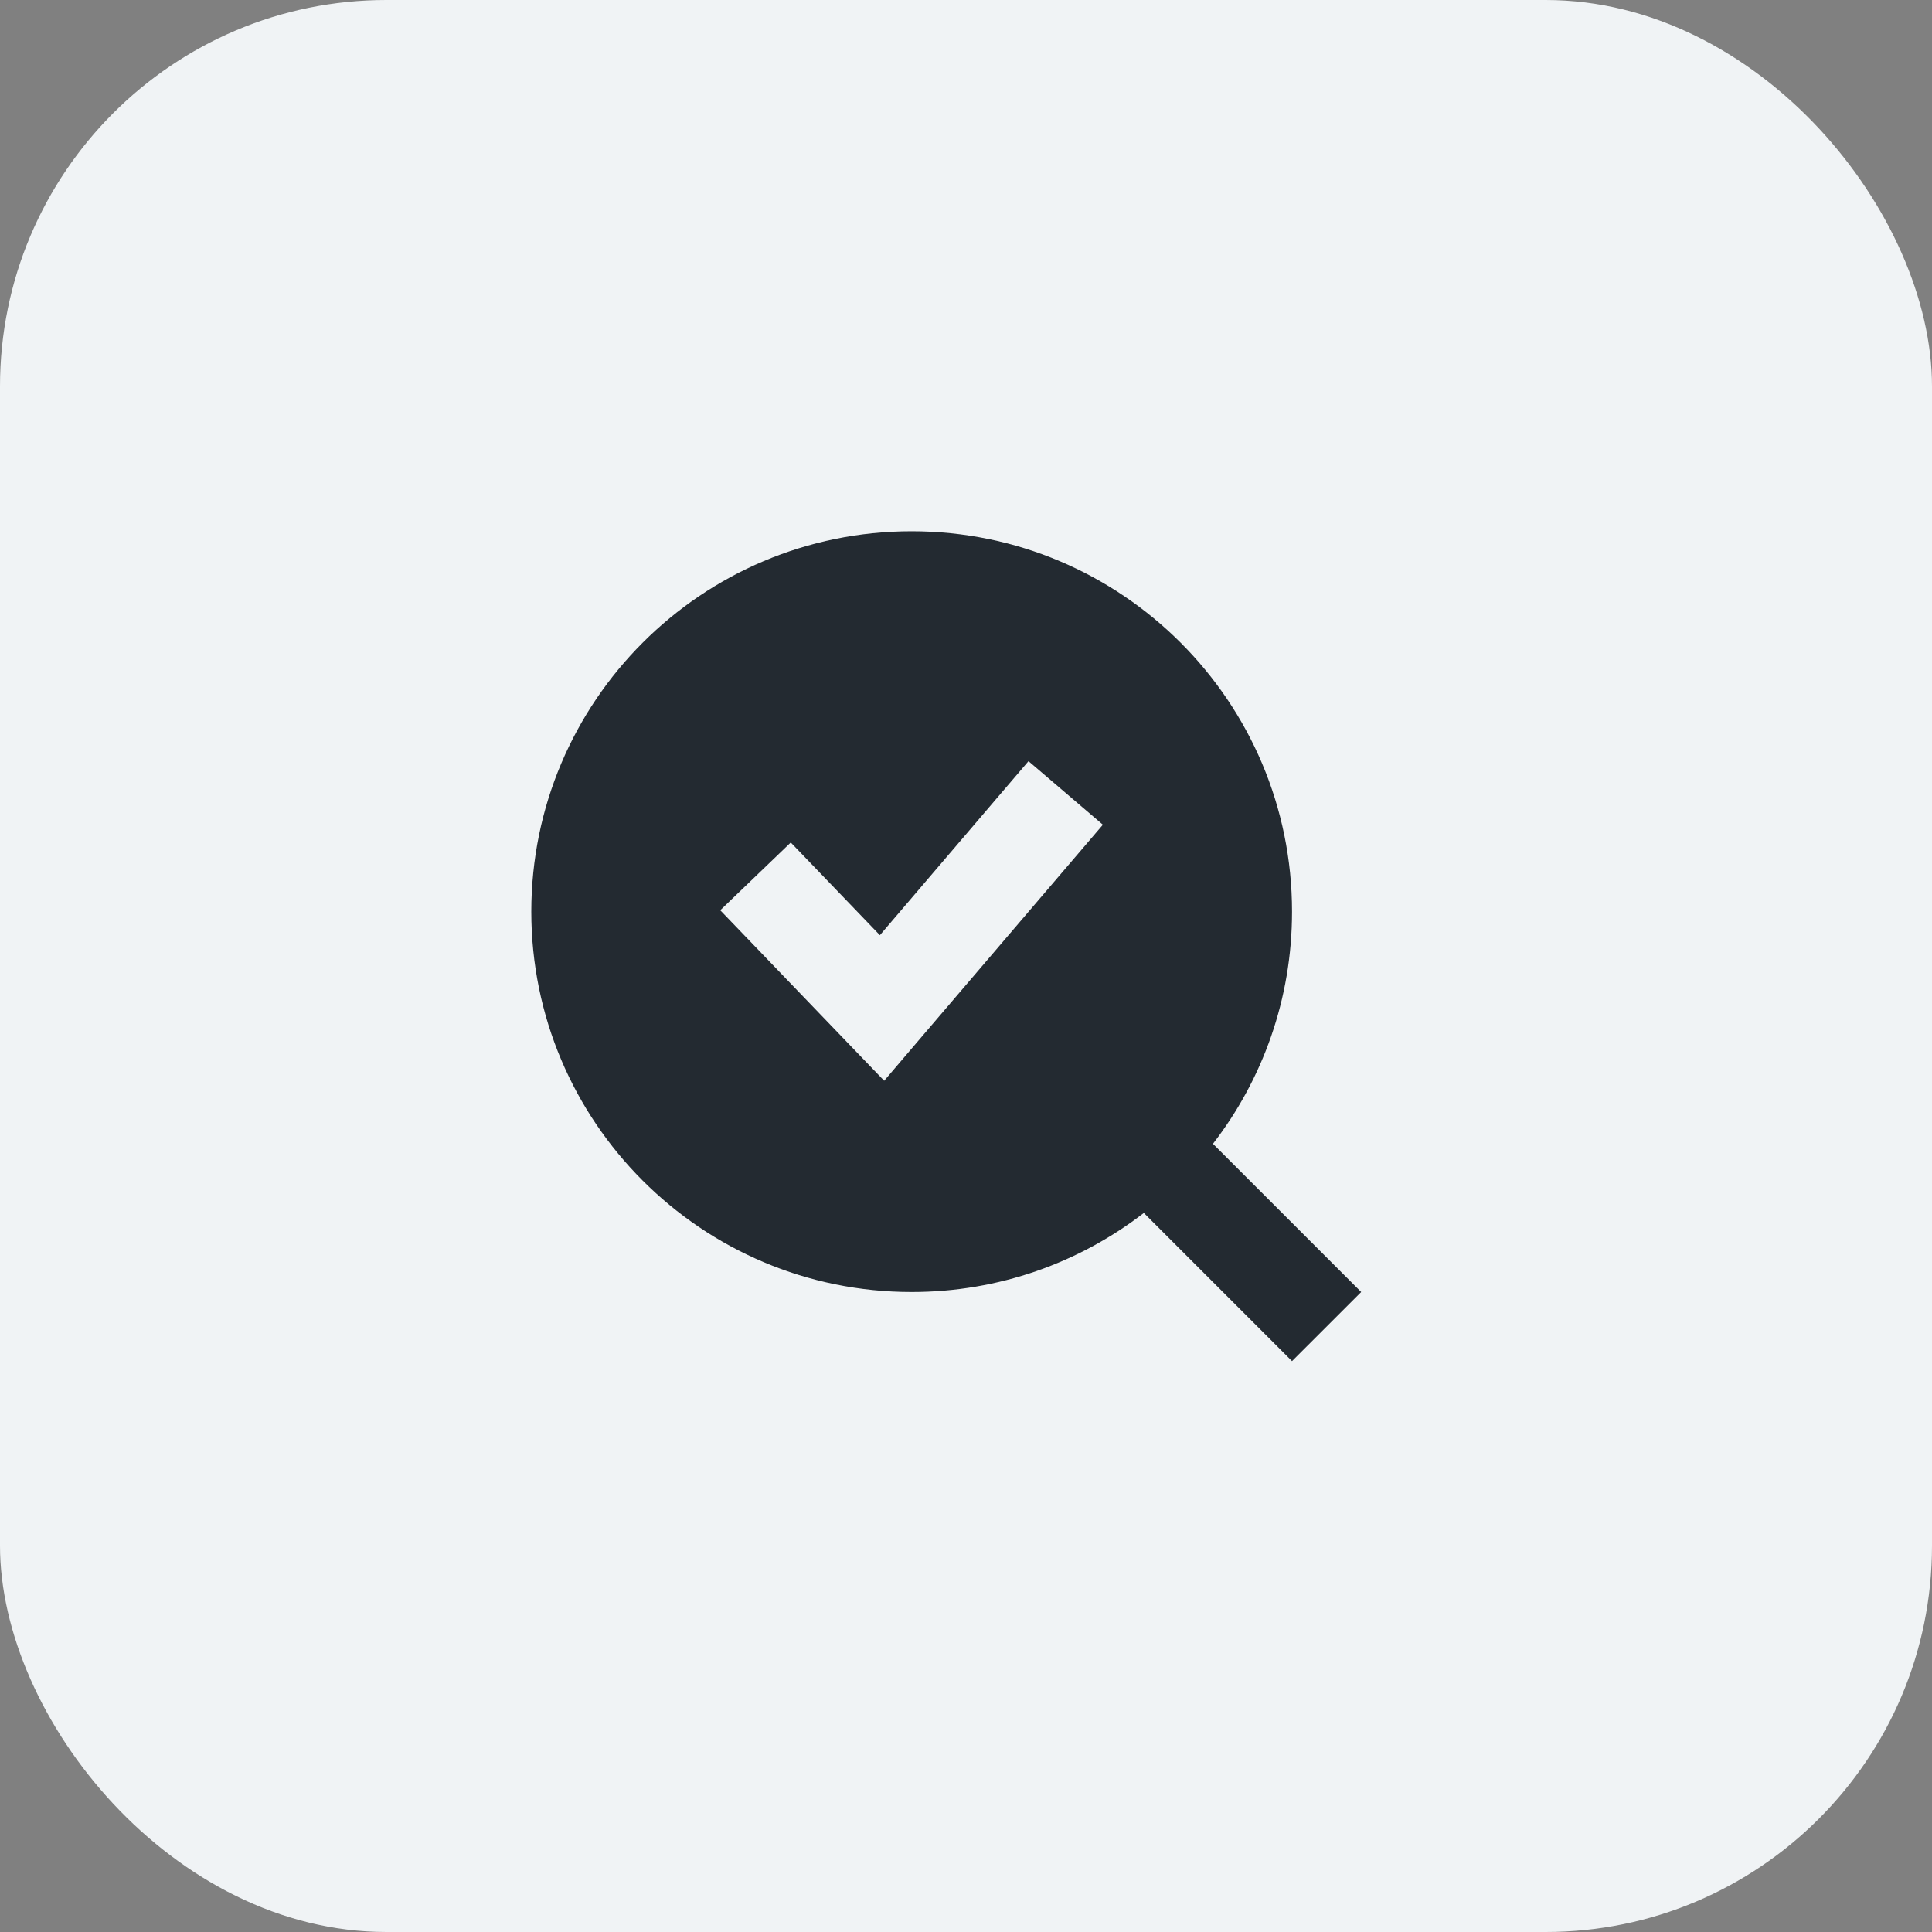 <svg width="40" height="40" viewBox="0 0 40 40" fill="none" xmlns="http://www.w3.org/2000/svg">
<rect x="0" y="0" width="40" height="40" fill="#808080" stroke="none"/>
<rect width="40" height="40" rx="8" fill="#F0F3F5"/>
<g clip-path="url(#clip0_4209_20051)">
<path d="M23.682 25.113C22.352 26.139 20.685 26.75 18.875 26.75C14.526 26.75 11 23.224 11 18.875C11 14.525 14.526 10.999 18.875 10.999C23.224 10.999 26.75 14.525 26.75 18.875C26.75 20.684 26.14 22.351 25.113 23.681L25.216 23.784L27.466 26.034L28.182 26.75L26.75 28.181L26.034 27.465L23.784 25.215L23.682 25.113ZM22.834 17.075L21.294 15.759L20.636 16.529L18.217 19.362L17.074 18.173L16.372 17.443L14.912 18.846L15.614 19.576L17.532 21.571L18.306 22.376L19.031 21.526L22.176 17.845L22.834 17.075Z" fill="#232A31"/>
</g>
<defs>
<clipPath id="clip0_4209_20051">
<rect width="18" height="18" fill="white" transform="translate(11 11)"/>
</clipPath>
</defs>
</svg>
